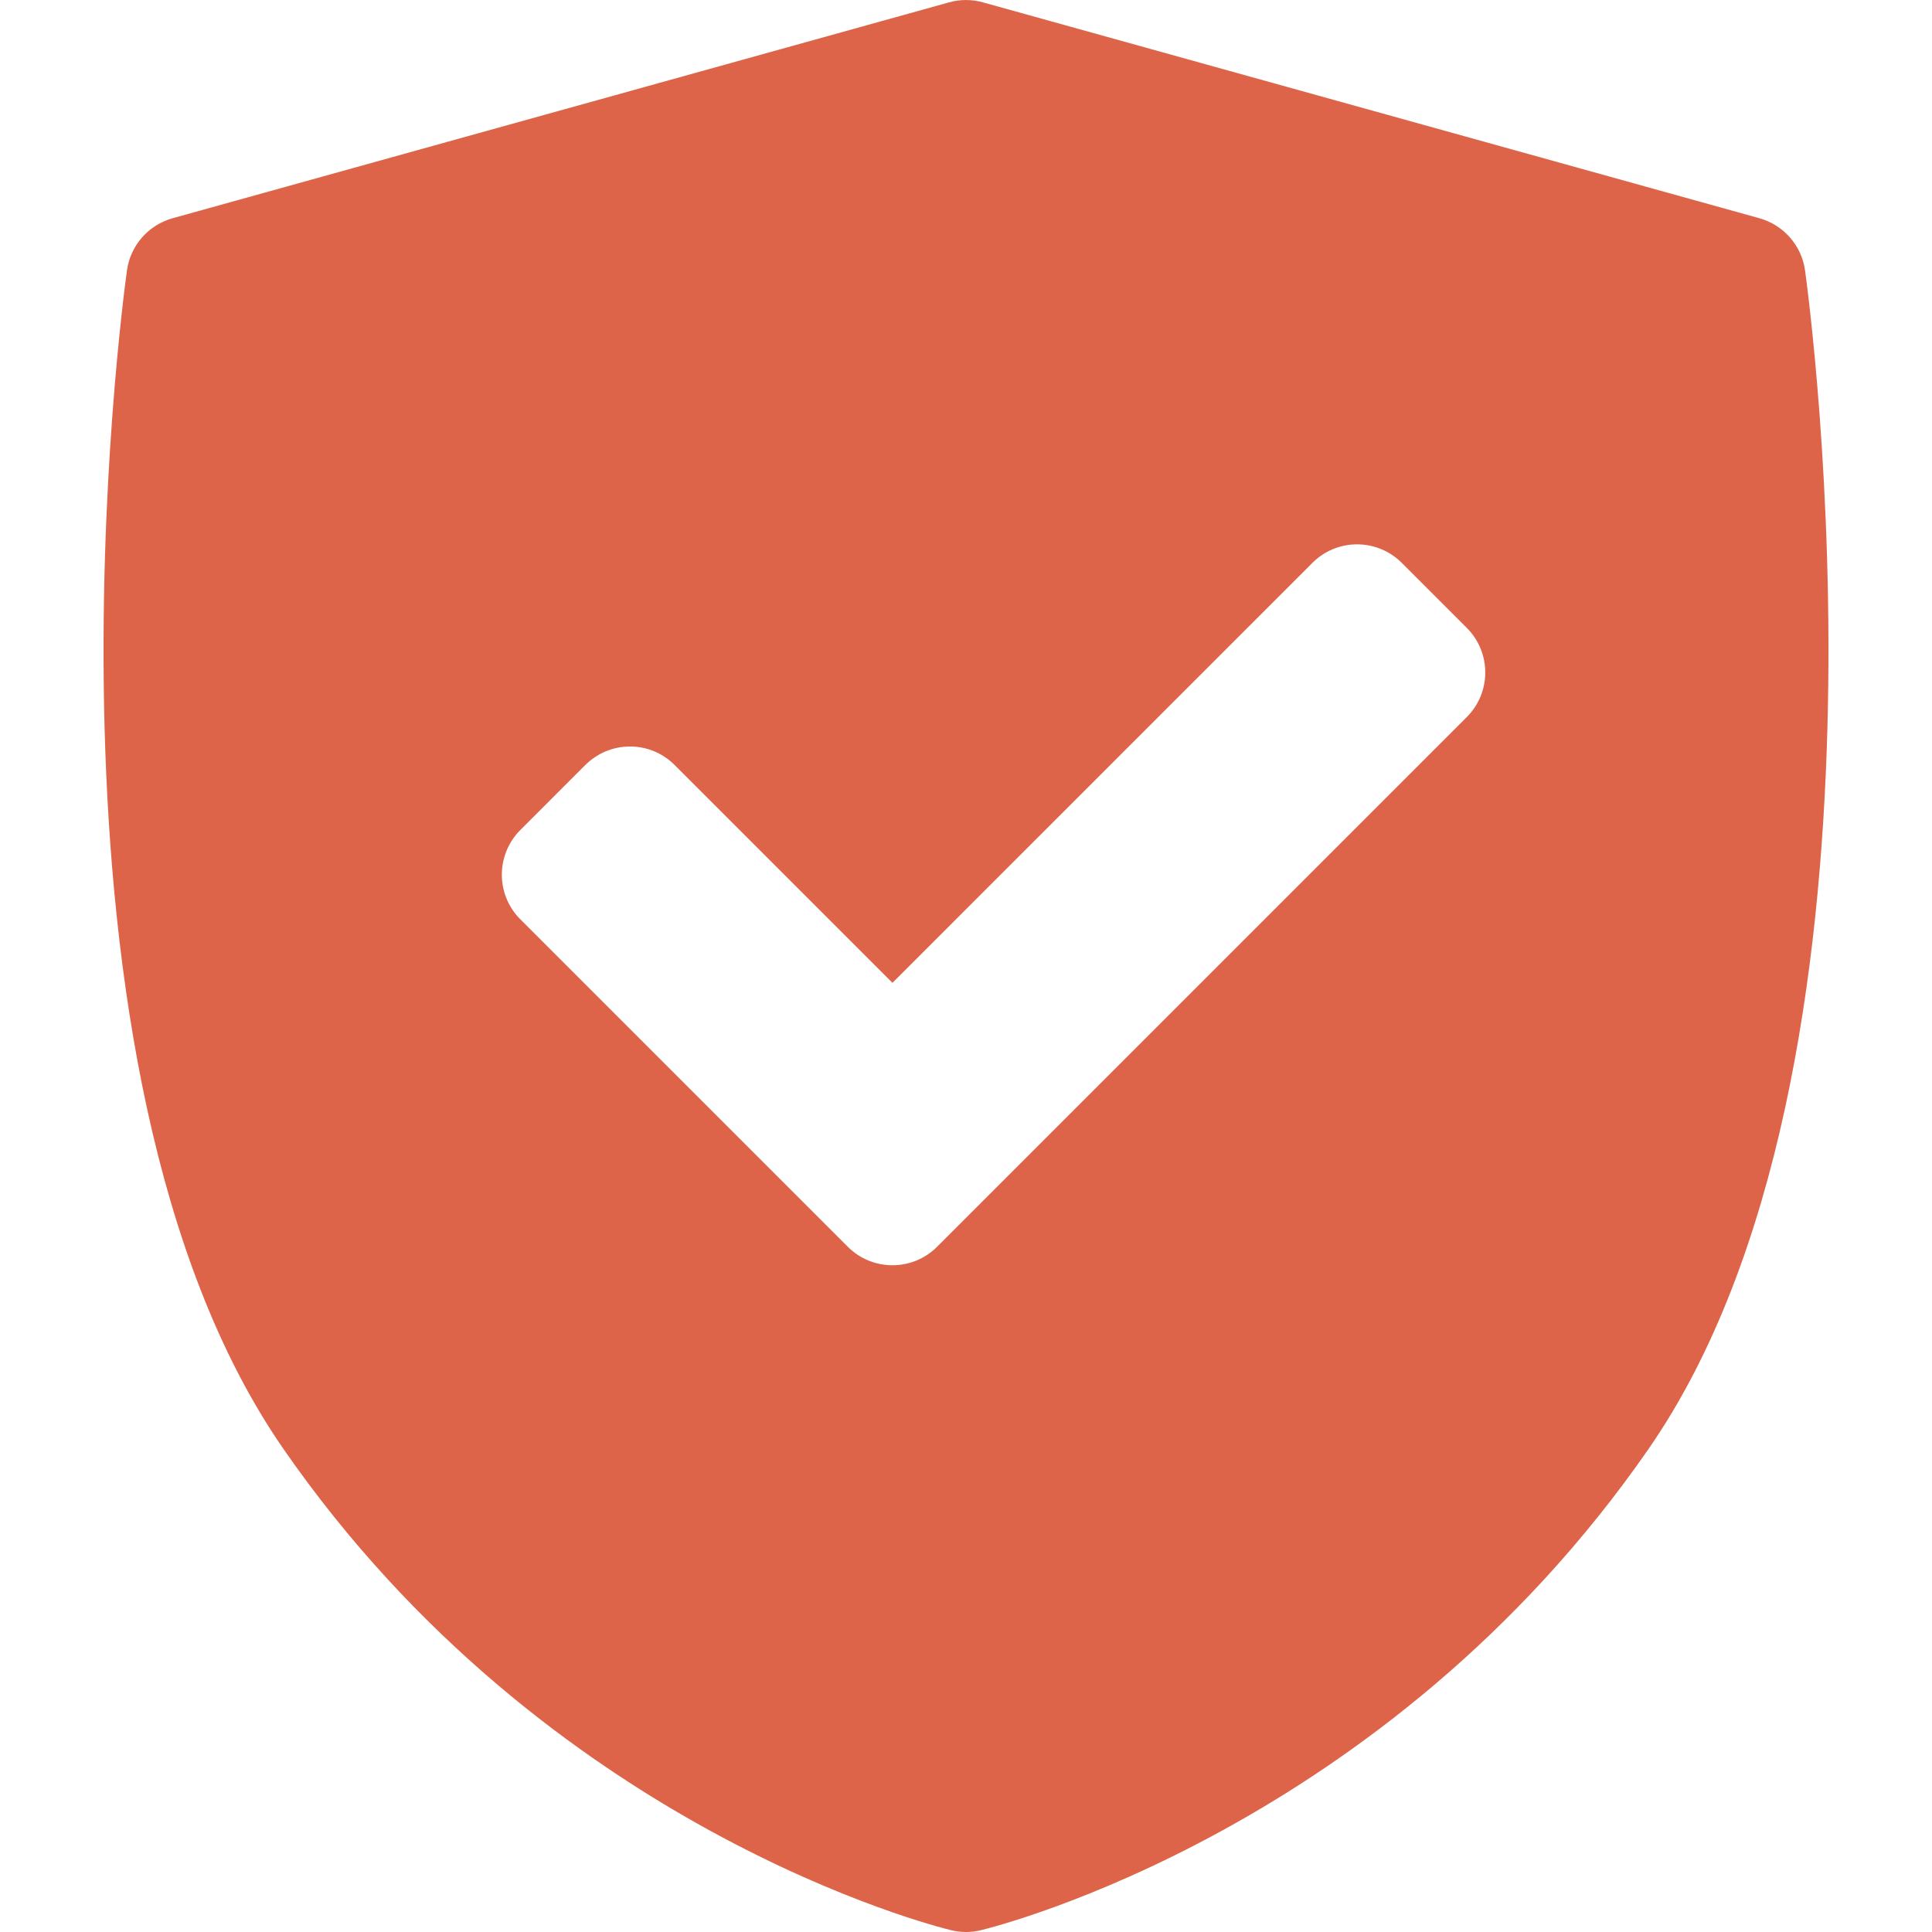 <svg width="28" height="28" viewBox="0 0 28 28" fill="none" xmlns="http://www.w3.org/2000/svg">
<path d="M26.16 3.919C26.11 3.558 25.85 3.261 25.499 3.163L14.245 0.034C14.085 -0.011 13.915 -0.011 13.755 0.034L2.501 3.163C2.15 3.261 1.89 3.558 1.84 3.919C1.775 4.388 0.286 15.478 4.105 20.995C7.92 26.505 13.547 27.917 13.785 27.974C13.856 27.991 13.928 28 14 28C14.072 28 14.144 27.991 14.215 27.974C14.453 27.917 20.08 26.505 23.895 20.995C27.714 15.478 26.225 4.388 26.16 3.919ZM21.257 10.393L13.581 18.069C13.402 18.248 13.168 18.337 12.934 18.337C12.7 18.337 12.466 18.248 12.287 18.069L7.541 13.323C7.369 13.152 7.273 12.919 7.273 12.676C7.273 12.434 7.369 12.201 7.541 12.029L8.483 11.087C8.841 10.73 9.42 10.729 9.777 11.087L12.934 14.244L19.021 8.157C19.192 7.985 19.425 7.889 19.668 7.889C19.91 7.889 20.143 7.985 20.315 8.157L21.257 9.099C21.615 9.456 21.615 10.036 21.257 10.393Z" fill="#DE6449"/>
</svg>
